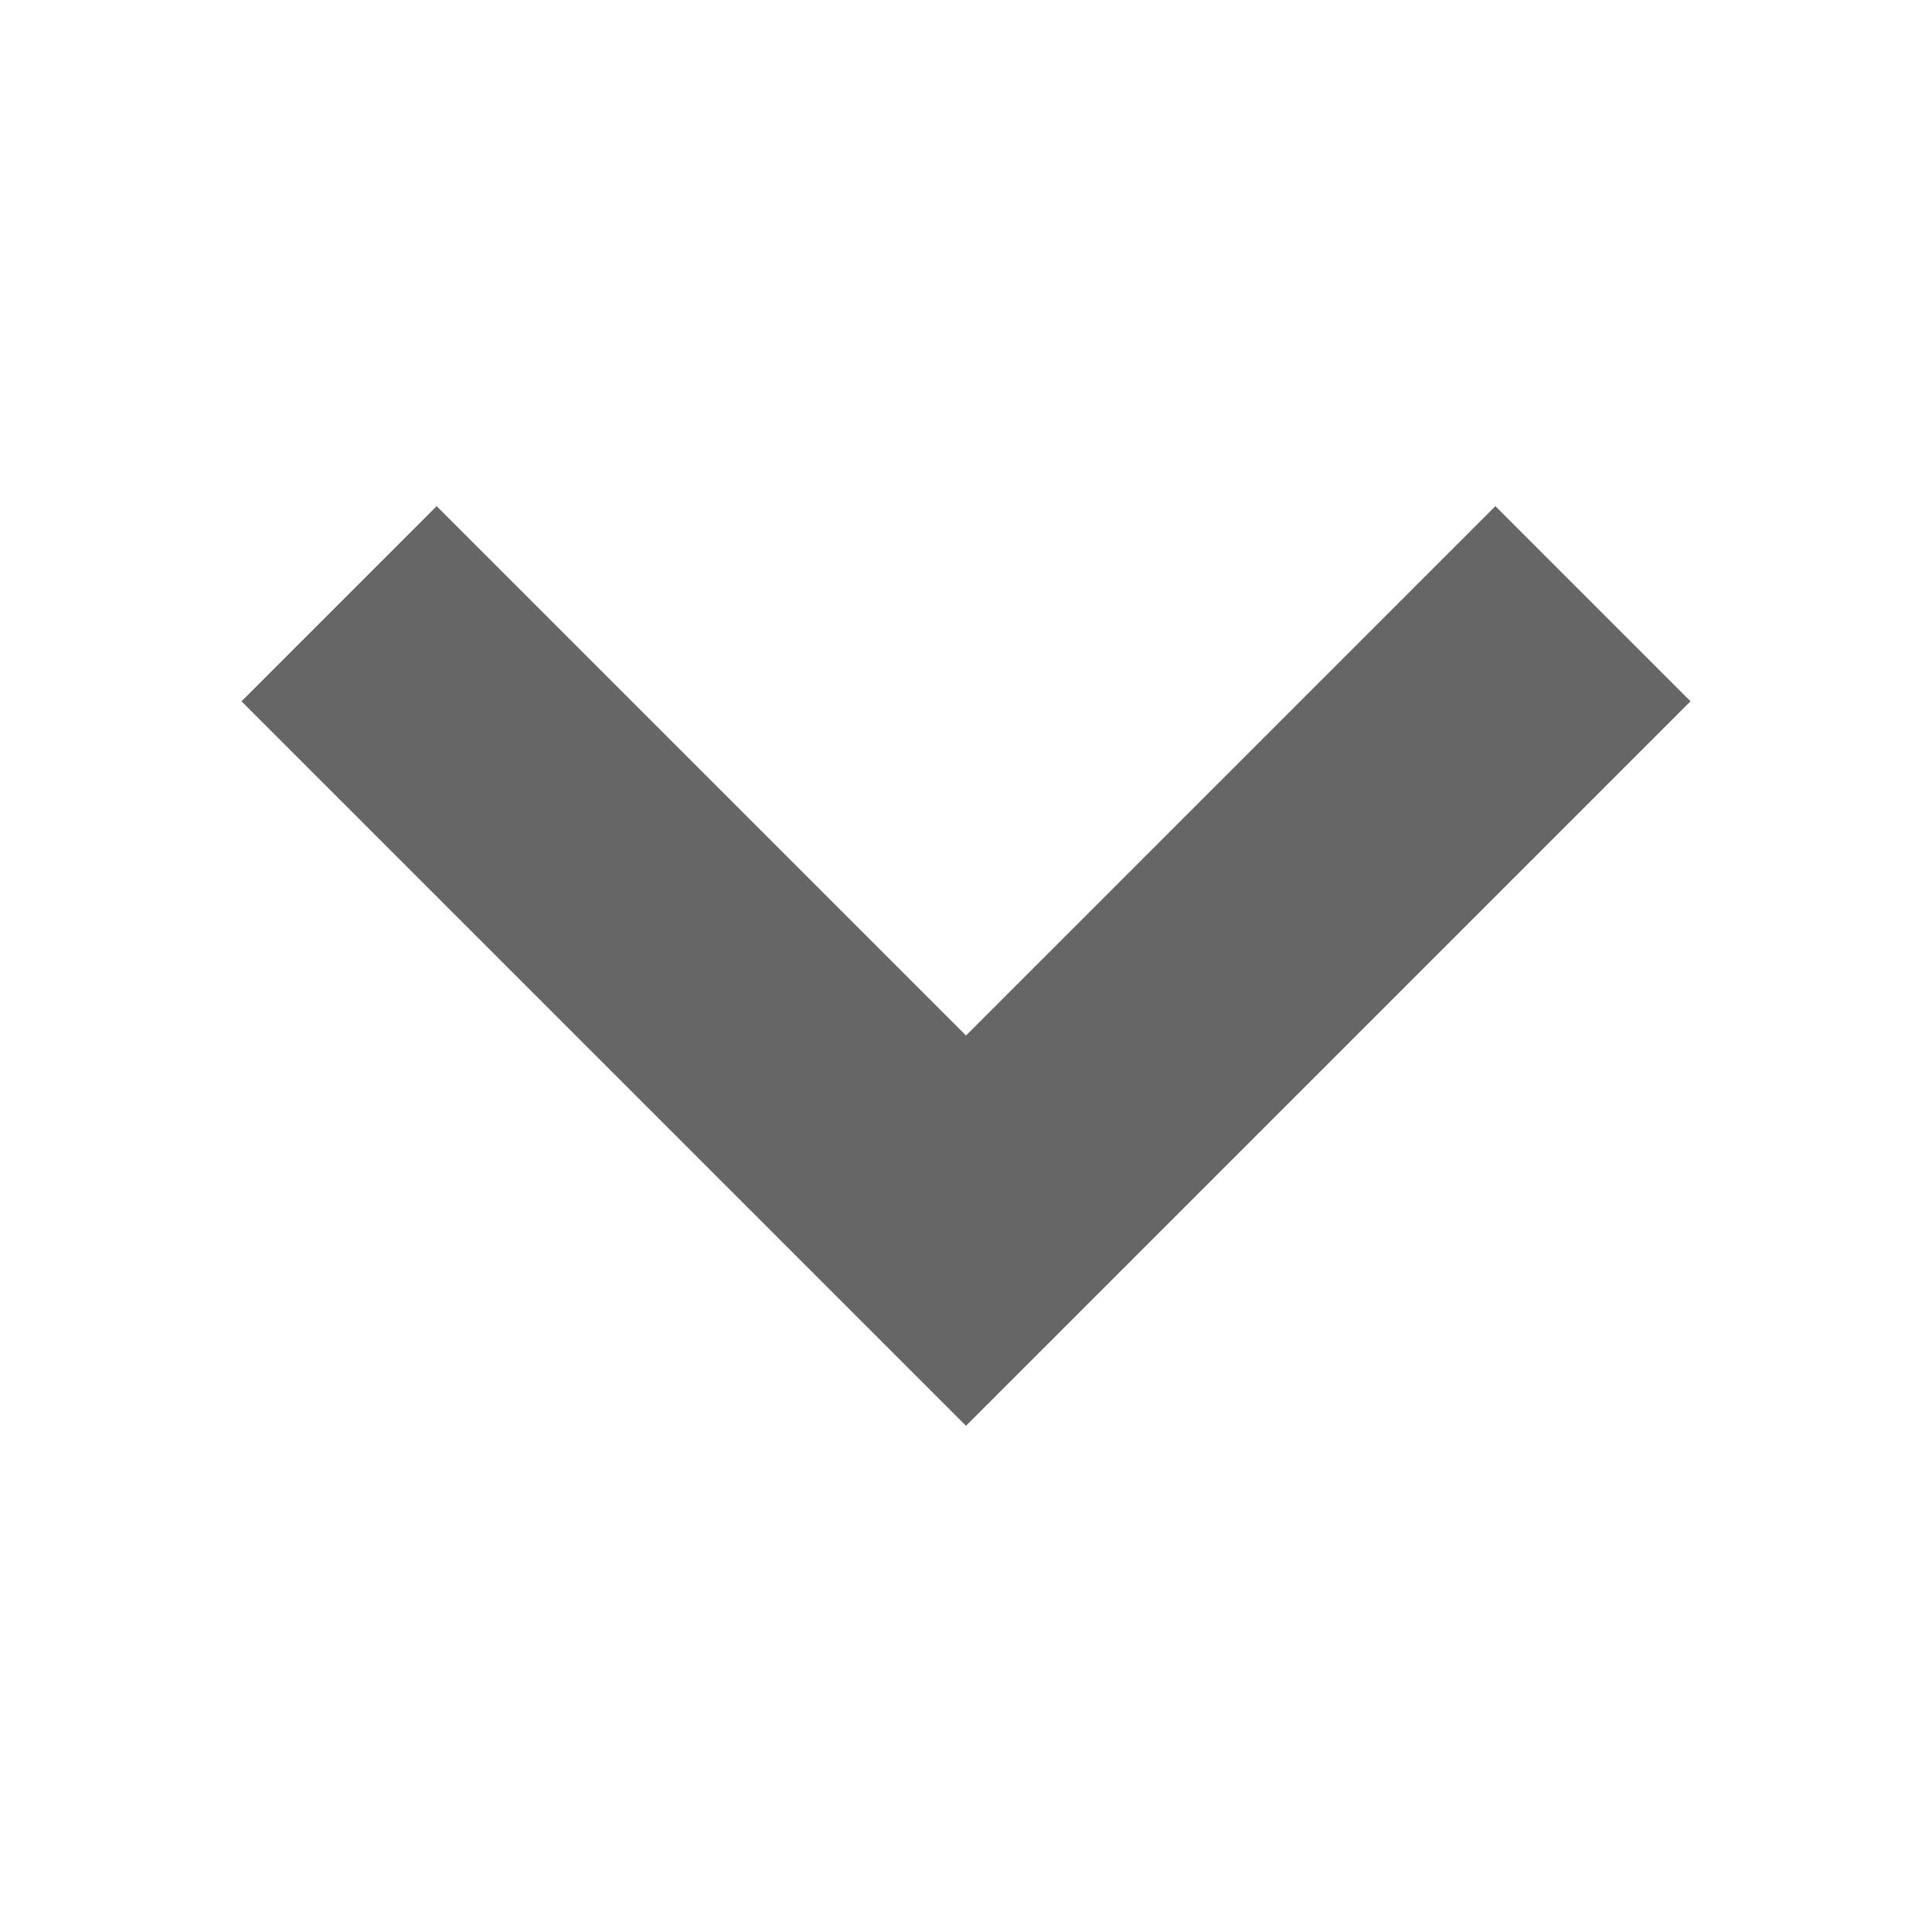 <svg id="eUg14WNBkoe1" xmlns="http://www.w3.org/2000/svg" xmlns:xlink="http://www.w3.org/1999/xlink" viewBox="0 0 40 40" shape-rendering="geometricPrecision" text-rendering="geometricPrecision"><polygon points="30.96,10.48 20,21.44 9.04,10.48 5,14.52 20,29.52 35,14.52 30.96,10.48" fill="#666" stroke-width="0"/></svg>
